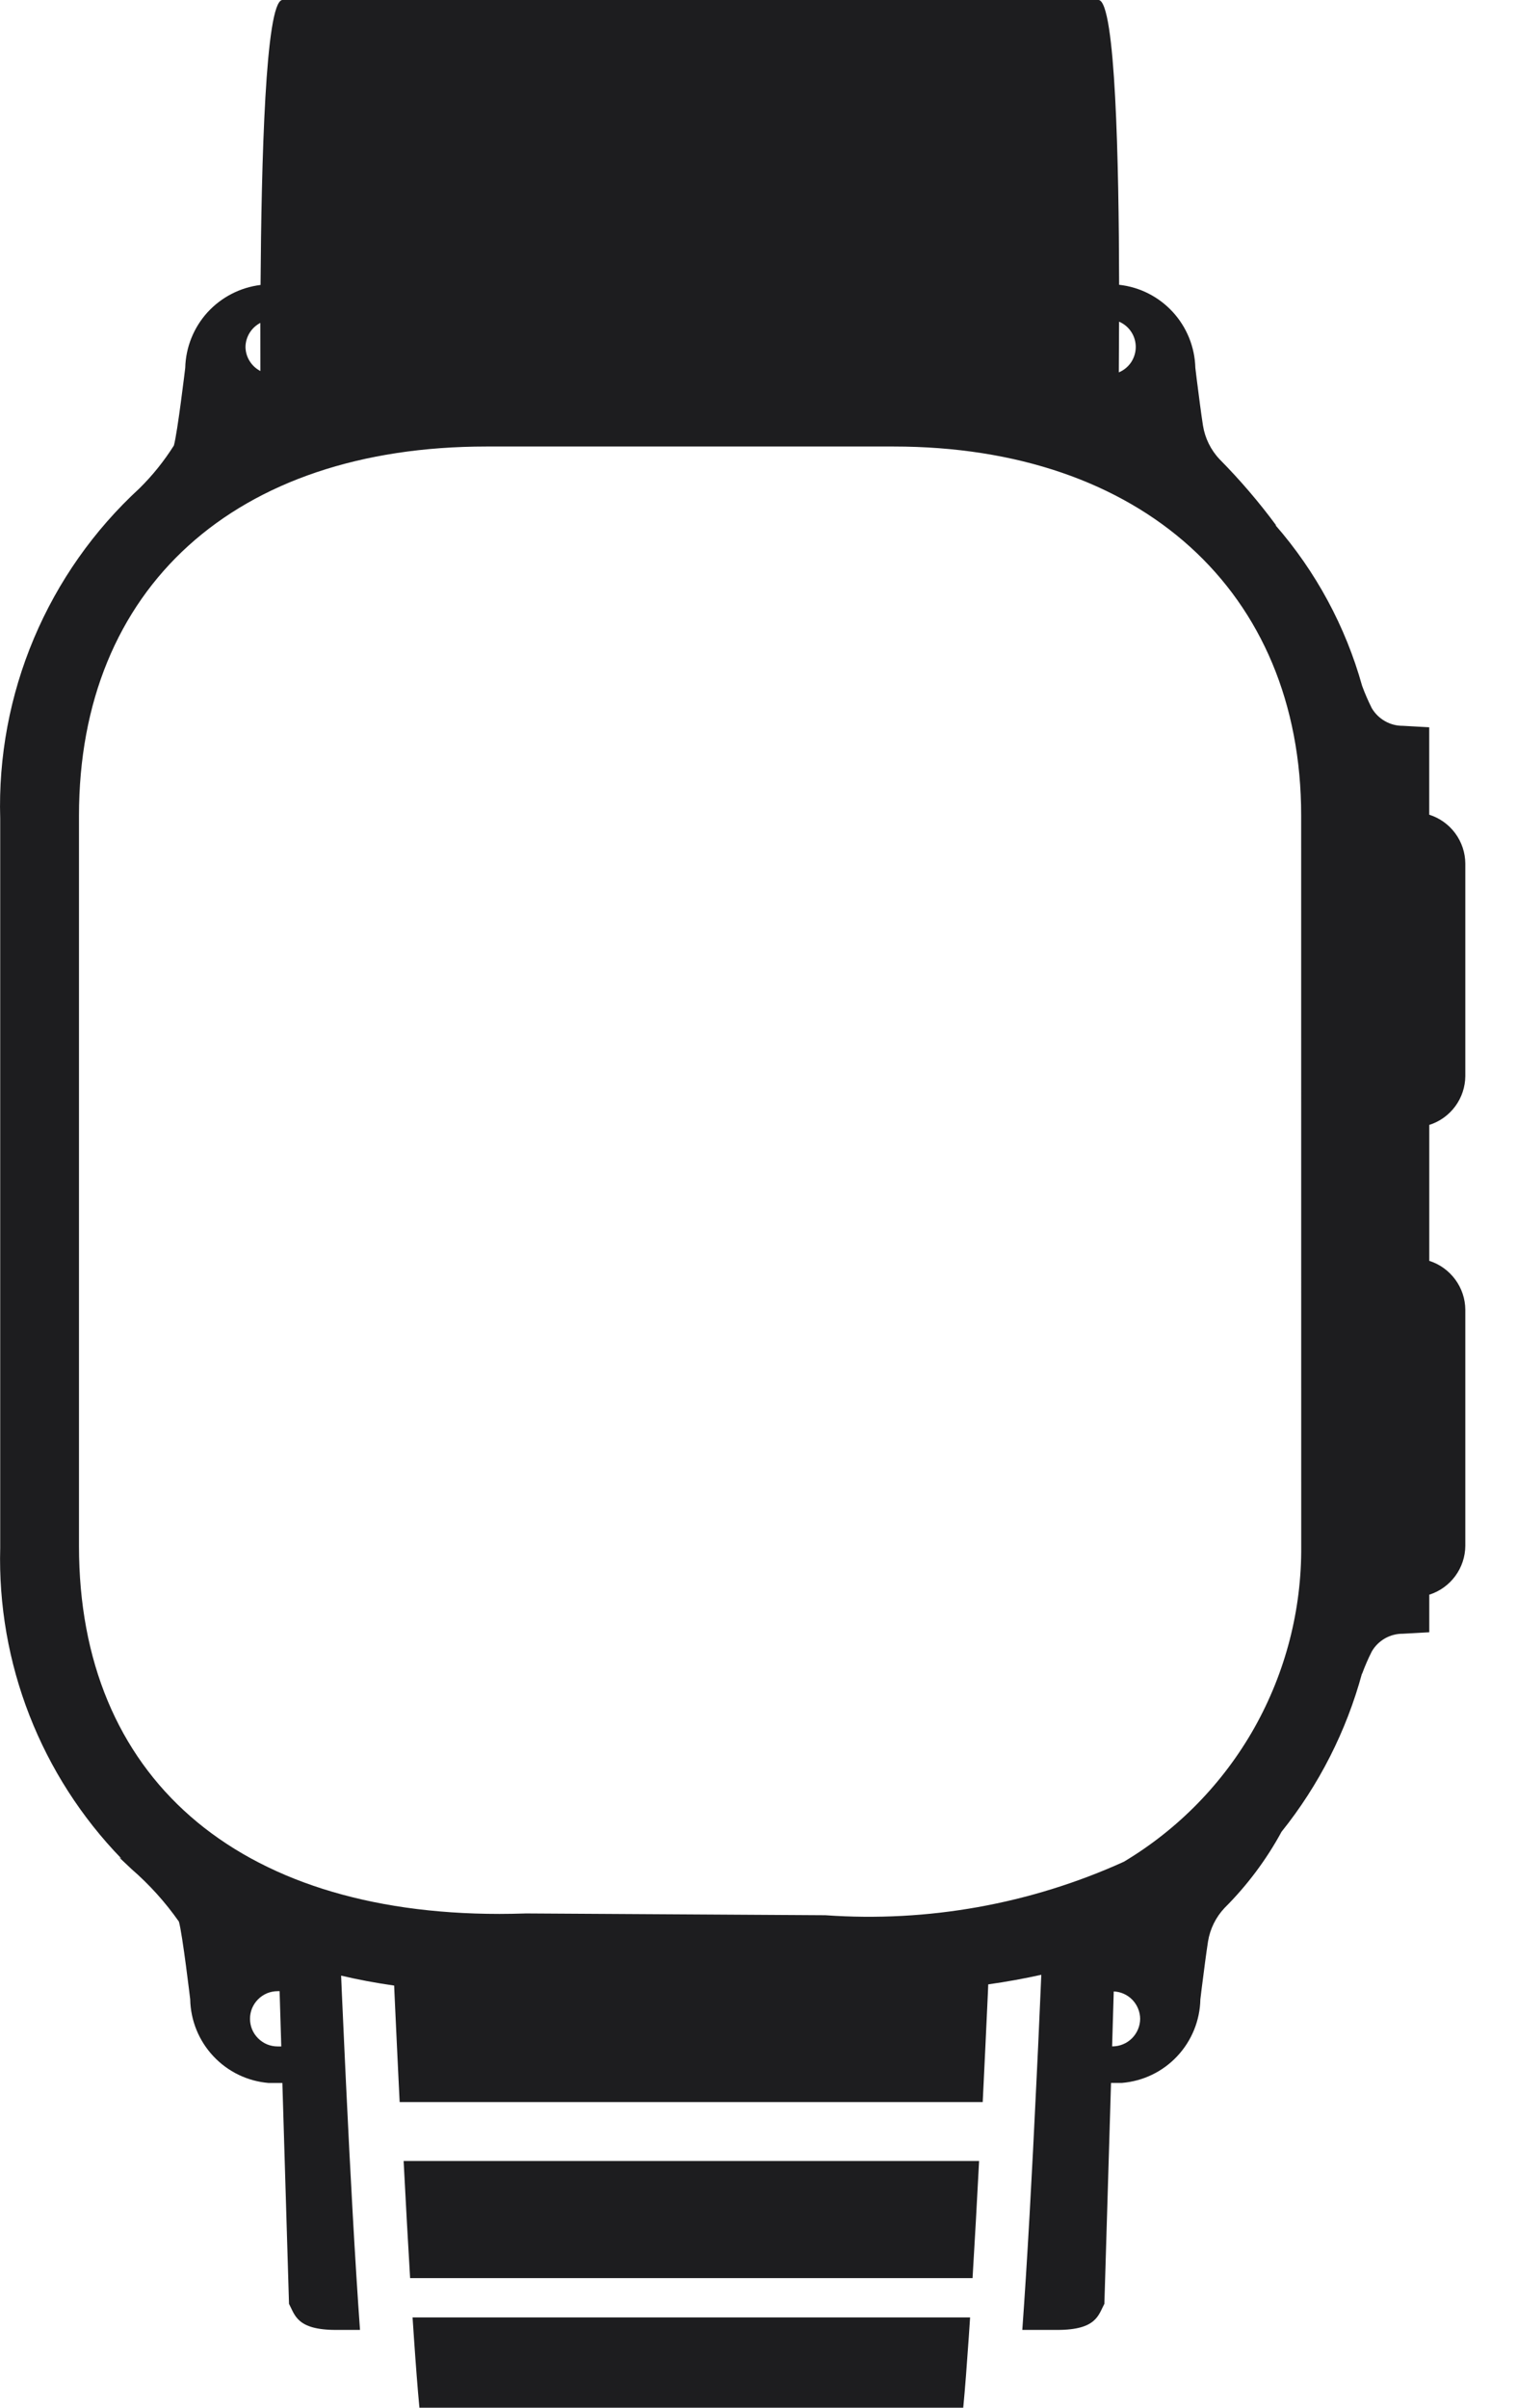 <svg width="29" height="46" viewBox="0 0 29 46" fill="none" xmlns="http://www.w3.org/2000/svg">
<path d="M7.716 41.287H18.717C18.677 42.065 18.634 42.826 18.592 43.524H7.84C7.798 42.826 7.756 42.065 7.716 41.287ZM7.912 44.649C7.949 45.187 7.984 45.648 8.018 46H18.414C18.448 45.648 18.483 45.186 18.52 44.649C18.528 44.526 18.537 44.405 18.545 44.275H7.887C7.895 44.405 7.904 44.526 7.912 44.649ZM27.323 23.145V24.089C27.522 24.152 27.695 24.277 27.819 24.445C27.943 24.613 28.011 24.815 28.012 25.024V29.532C28.011 29.741 27.943 29.944 27.819 30.112C27.695 30.28 27.522 30.404 27.323 30.467V31.185L26.818 31.213C26.698 31.212 26.58 31.243 26.476 31.302C26.371 31.362 26.284 31.448 26.224 31.552C26.153 31.692 26.091 31.836 26.037 31.983V31.972C25.737 33.075 25.214 34.105 24.499 34.996C24.208 35.531 23.842 36.02 23.412 36.449C23.243 36.627 23.132 36.852 23.093 37.094C23.074 37.217 23.055 37.354 23.037 37.489C22.988 37.851 22.947 38.198 22.947 38.198C22.939 38.602 22.781 38.99 22.504 39.285C22.227 39.581 21.85 39.762 21.446 39.795H21.239L21.112 44.015C20.998 44.225 20.966 44.514 20.215 44.514H19.543C19.638 43.206 19.73 41.523 19.812 39.795C19.823 39.567 19.834 39.338 19.845 39.108C19.861 38.756 19.877 38.404 19.892 38.055C19.897 37.946 19.902 37.837 19.906 37.729C19.585 37.8 19.248 37.862 18.892 37.912C18.89 37.959 18.888 38.007 18.886 38.055C18.881 38.157 18.877 38.257 18.872 38.361C18.861 38.605 18.849 38.855 18.837 39.108C18.827 39.335 18.816 39.565 18.804 39.795C18.799 39.917 18.792 40.039 18.786 40.161H7.64C7.634 40.039 7.628 39.917 7.622 39.795C7.611 39.565 7.599 39.335 7.589 39.108C7.577 38.855 7.565 38.605 7.554 38.361C7.549 38.256 7.545 38.157 7.54 38.055L7.535 37.935C7.184 37.885 6.846 37.822 6.521 37.745C6.525 37.848 6.53 37.952 6.534 38.055C6.549 38.404 6.565 38.756 6.582 39.109C6.592 39.338 6.603 39.567 6.614 39.796C6.696 41.525 6.788 43.207 6.882 44.514H6.422C5.67 44.514 5.638 44.225 5.525 44.016L5.398 39.796H5.136C4.733 39.763 4.356 39.581 4.079 39.285C3.802 38.99 3.644 38.603 3.636 38.198C3.636 38.198 3.488 36.951 3.42 36.713C3.16 36.342 2.856 36.005 2.513 35.708C2.379 35.58 2.28 35.488 2.28 35.488L2.32 35.508C1.558 34.722 0.961 33.792 0.563 32.773C0.165 31.754 -0.025 30.665 0.004 29.572V15.64C-0.031 14.46 0.189 13.285 0.648 12.197C1.107 11.109 1.794 10.132 2.664 9.332C2.915 9.085 3.136 8.81 3.324 8.512C3.392 8.274 3.541 7.028 3.541 7.028C3.551 6.635 3.702 6.259 3.966 5.968C4.231 5.678 4.591 5.492 4.981 5.444C4.997 3.085 5.074 0.059 5.393 0H21.006C21.325 0.059 21.389 3.081 21.394 5.441C21.788 5.484 22.152 5.669 22.42 5.961C22.688 6.253 22.841 6.632 22.851 7.028C22.851 7.028 22.892 7.374 22.941 7.737C22.959 7.872 22.978 8.009 22.997 8.131C23.036 8.373 23.147 8.598 23.316 8.776C23.707 9.172 24.07 9.595 24.4 10.043L24.38 10.031C25.155 10.919 25.722 11.968 26.039 13.103C26.092 13.248 26.154 13.39 26.223 13.528C26.284 13.632 26.371 13.718 26.475 13.777C26.579 13.837 26.698 13.868 26.818 13.867L27.322 13.895V15.565C27.521 15.628 27.695 15.752 27.819 15.92C27.943 16.088 28.011 16.291 28.012 16.5V20.557C28.011 20.766 27.943 20.969 27.819 21.137C27.695 21.305 27.522 21.429 27.323 21.492V23.145ZM5.345 38.042H5.307C5.238 38.042 5.169 38.056 5.105 38.082C5.041 38.109 4.983 38.148 4.934 38.197C4.885 38.246 4.846 38.304 4.819 38.368C4.793 38.432 4.779 38.501 4.779 38.57C4.779 38.639 4.793 38.708 4.819 38.772C4.846 38.836 4.885 38.894 4.934 38.943C4.983 38.992 5.041 39.031 5.105 39.058C5.169 39.084 5.238 39.098 5.307 39.098H5.377L5.345 38.042ZM24.874 15.582C24.874 11.299 21.816 8.531 17.084 8.531H9.297C4.494 8.531 1.51 11.233 1.51 15.582V29.541C1.51 33.94 4.515 36.566 9.547 36.566C9.702 36.566 9.86 36.563 10.02 36.558L10.048 36.557H10.076L15.777 36.591C17.735 36.73 19.697 36.379 21.485 35.569C22.526 34.946 23.387 34.063 23.982 33.006C24.576 31.948 24.884 30.754 24.875 29.541L24.874 15.582ZM21.393 6.146C21.392 6.531 21.39 6.859 21.388 7.114C21.483 7.075 21.565 7.008 21.623 6.922C21.68 6.836 21.711 6.735 21.712 6.632C21.712 6.528 21.683 6.427 21.626 6.341C21.569 6.254 21.488 6.186 21.393 6.146ZM4.693 6.628C4.694 6.723 4.721 6.817 4.772 6.898C4.822 6.979 4.893 7.045 4.978 7.088C4.977 6.842 4.977 6.532 4.977 6.169C4.893 6.213 4.822 6.278 4.772 6.359C4.722 6.44 4.694 6.533 4.693 6.628ZM21.796 38.569C21.794 38.434 21.741 38.305 21.648 38.208C21.554 38.11 21.426 38.053 21.291 38.047L21.26 39.097H21.265C21.406 39.097 21.54 39.041 21.639 38.943C21.738 38.844 21.795 38.71 21.796 38.569Z" fill="#1D1D1F"/>
</svg>
